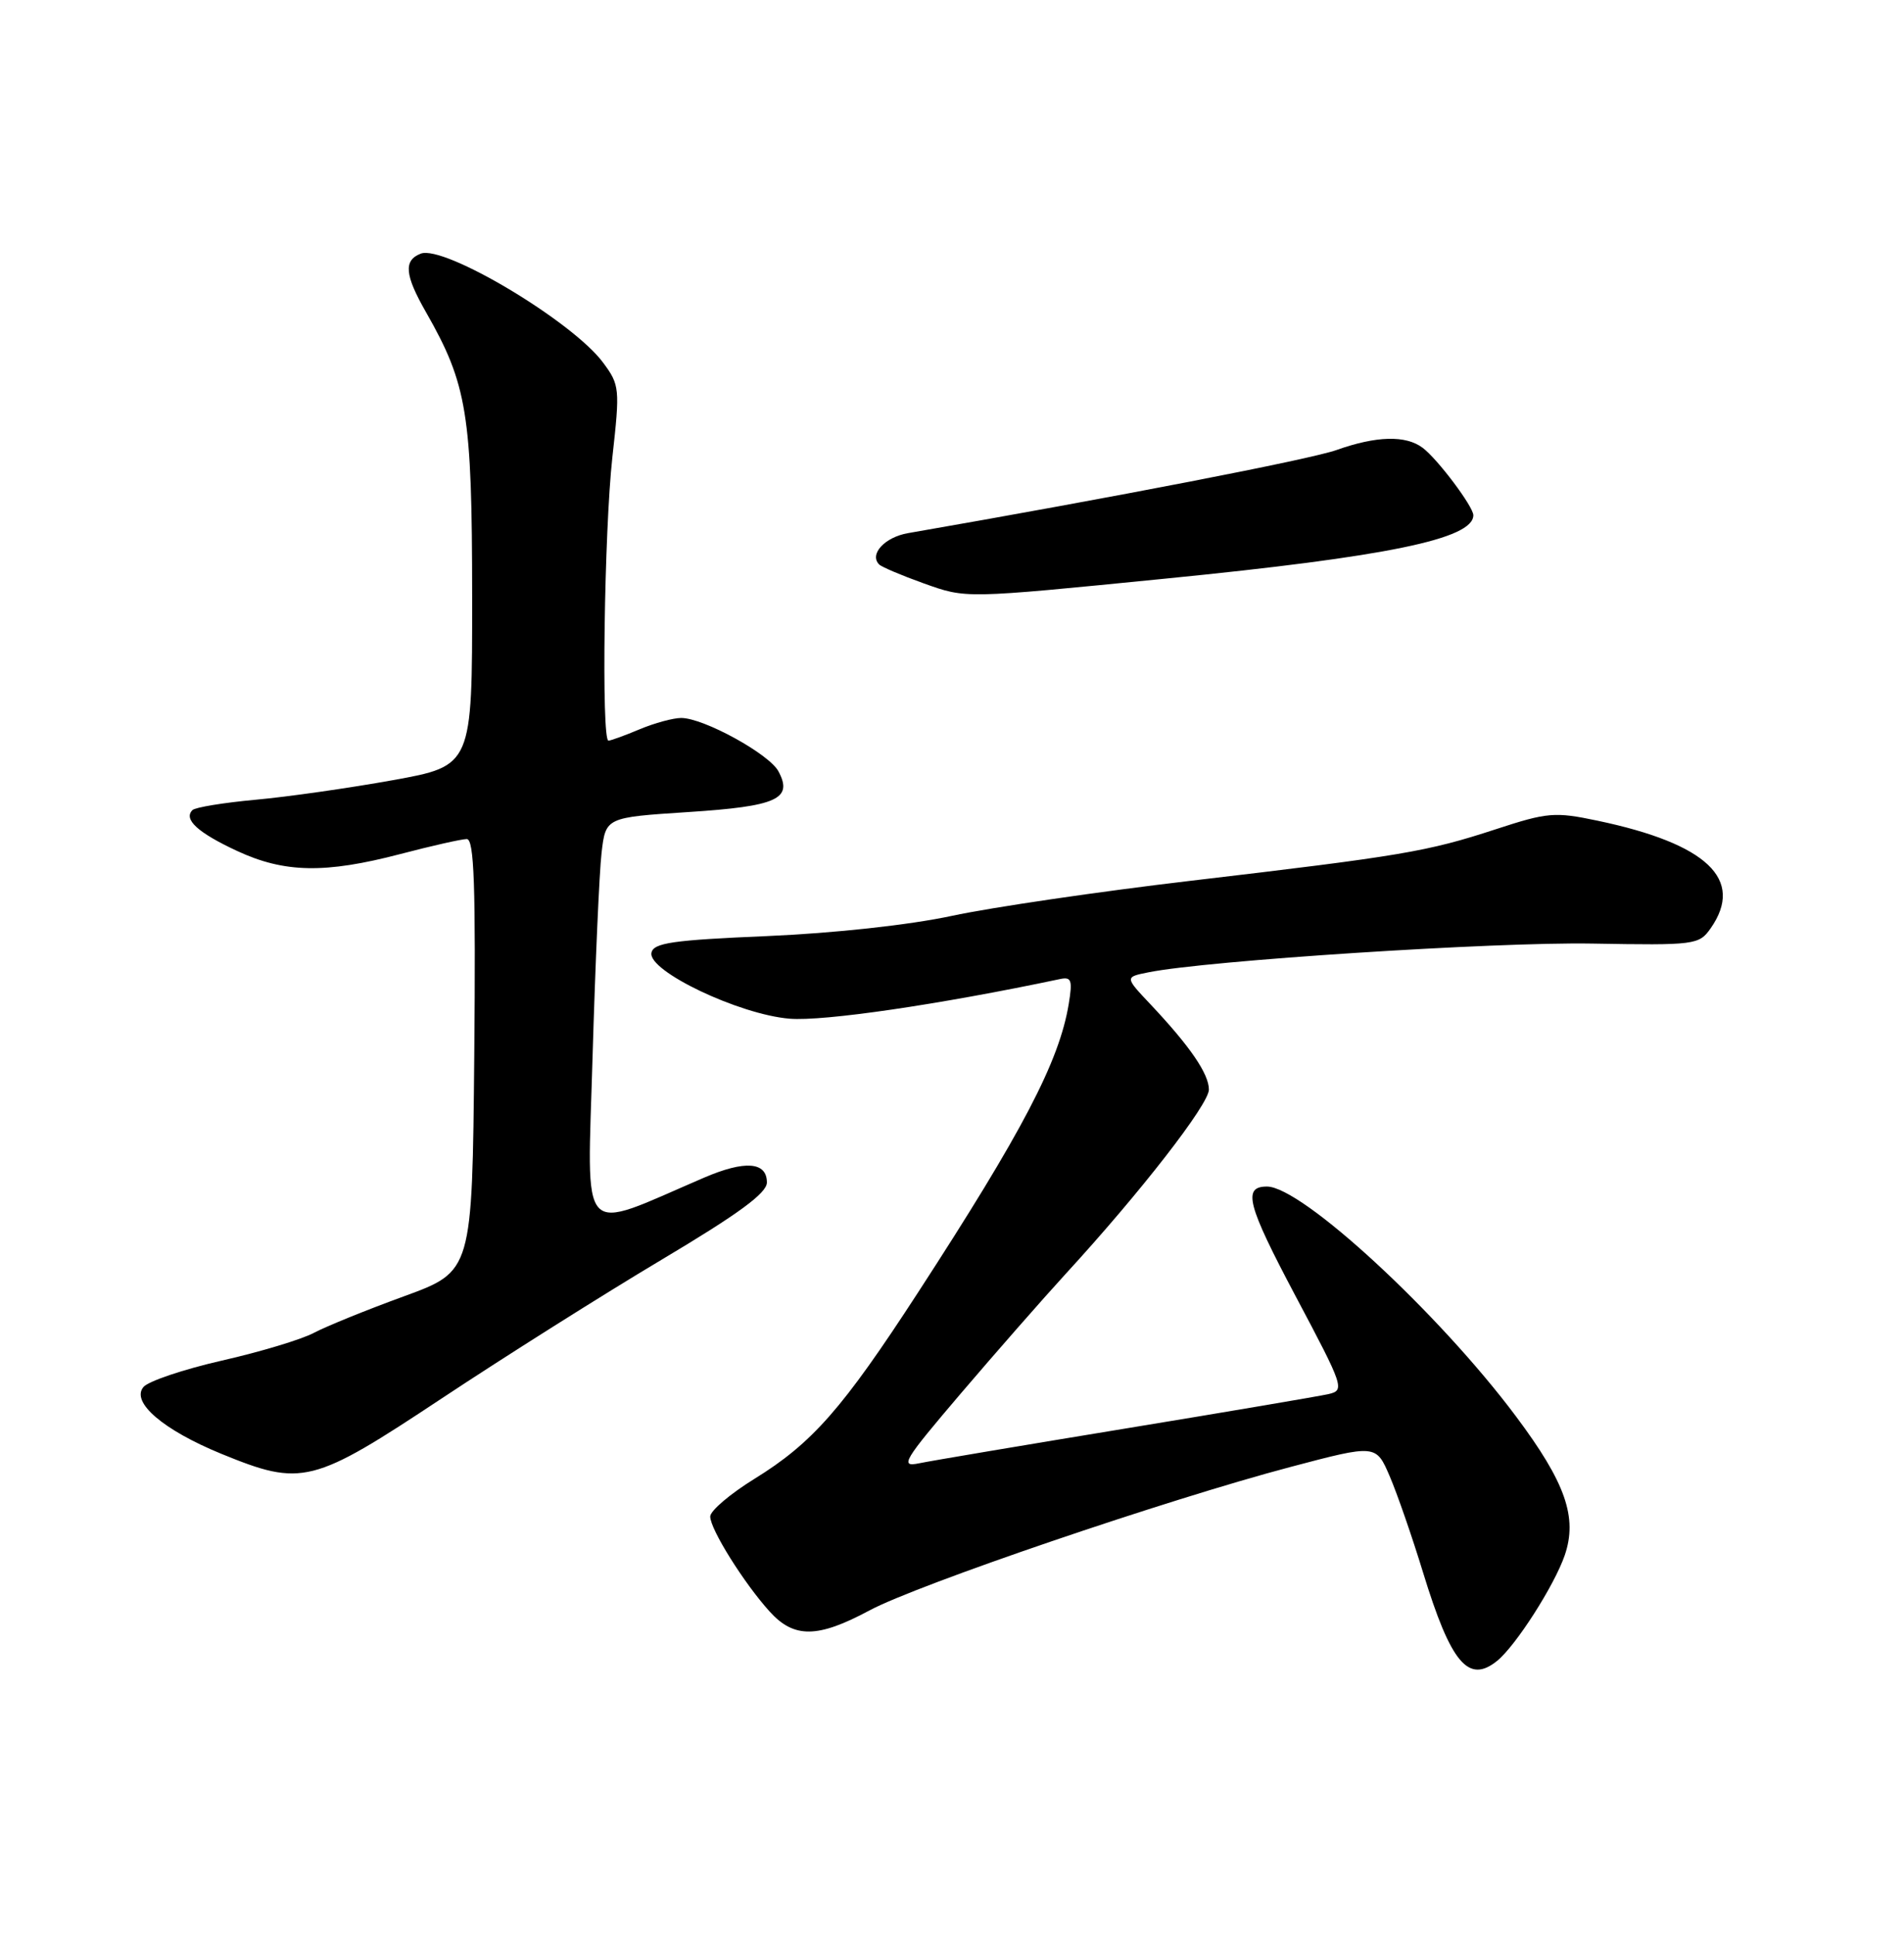 <?xml version="1.0" encoding="UTF-8" standalone="no"?>
<!DOCTYPE svg PUBLIC "-//W3C//DTD SVG 1.1//EN" "http://www.w3.org/Graphics/SVG/1.1/DTD/svg11.dtd" >
<svg xmlns="http://www.w3.org/2000/svg" xmlns:xlink="http://www.w3.org/1999/xlink" version="1.1" viewBox="0 0 252 256">
 <g >
 <path fill="currentColor"
d=" M 198.16 219.75 C 200.63 217.74 205.70 209.82 207.09 205.81 C 208.82 200.78 207.21 196.18 200.63 187.39 C 190.40 173.71 172.29 157.00 167.69 157.00 C 164.43 157.00 165.05 159.38 171.47 171.49 C 177.90 183.60 178.02 183.96 175.79 184.47 C 174.53 184.75 162.47 186.80 149.00 189.01 C 135.53 191.22 123.22 193.29 121.64 193.62 C 119.05 194.15 119.56 193.31 127.14 184.41 C 131.74 179.02 138.00 171.88 141.05 168.55 C 150.94 157.78 160.00 146.12 160.00 144.17 C 160.00 142.09 157.51 138.45 152.27 132.89 C 148.86 129.28 148.86 129.28 152.02 128.65 C 159.78 127.09 197.82 124.63 210.66 124.85 C 224.38 125.09 224.87 125.02 226.41 122.83 C 230.93 116.37 225.95 111.64 211.43 108.59 C 205.77 107.40 204.82 107.48 197.92 109.74 C 188.86 112.70 185.57 113.25 157.61 116.54 C 145.45 117.97 131.22 120.06 126.00 121.18 C 120.38 122.39 110.38 123.48 101.51 123.86 C 88.98 124.39 86.47 124.76 86.22 126.08 C 85.76 128.49 97.83 134.24 104.50 134.79 C 109.00 135.16 124.26 132.93 140.28 129.55 C 141.81 129.22 141.97 129.68 141.45 132.84 C 140.20 140.44 135.34 149.73 121.45 171.10 C 111.52 186.38 107.51 190.95 99.86 195.67 C 96.64 197.66 94.00 199.90 94.00 200.66 C 94.00 202.35 98.48 209.50 101.88 213.25 C 105.10 216.80 108.23 216.76 115.07 213.09 C 121.42 209.68 154.52 198.40 170.81 194.10 C 182.12 191.11 182.12 191.11 183.94 195.35 C 184.94 197.69 186.92 203.40 188.34 208.05 C 192.03 220.08 194.35 222.84 198.16 219.75 Z  M 58.47 185.03 C 66.74 179.55 79.80 171.31 87.50 166.72 C 97.77 160.60 101.50 157.87 101.50 156.46 C 101.50 153.72 98.59 153.50 93.17 155.83 C 76.36 163.05 77.72 164.53 78.43 139.78 C 78.79 127.52 79.32 115.40 79.62 112.83 C 80.17 108.16 80.17 108.16 91.07 107.45 C 102.84 106.69 104.99 105.72 103.03 102.06 C 101.80 99.76 93.12 95.00 90.16 95.00 C 89.10 95.00 86.63 95.67 84.65 96.50 C 82.68 97.33 80.82 98.00 80.53 98.00 C 79.58 98.00 79.97 70.20 81.05 60.49 C 82.06 51.41 82.02 50.94 79.82 47.98 C 75.80 42.54 58.79 32.38 55.69 33.56 C 53.39 34.45 53.56 36.38 56.39 41.32 C 61.84 50.87 62.48 54.76 62.49 78.91 C 62.50 101.33 62.50 101.33 52.00 103.23 C 46.22 104.27 38.05 105.44 33.82 105.82 C 29.60 106.21 25.84 106.82 25.47 107.19 C 24.25 108.41 26.17 110.17 31.37 112.59 C 37.65 115.51 43.02 115.61 53.00 113.00 C 57.12 111.92 61.07 111.03 61.77 111.02 C 62.76 111.00 62.97 117.06 62.77 139.61 C 62.50 168.22 62.50 168.22 53.50 171.51 C 48.55 173.31 43.17 175.50 41.54 176.36 C 39.91 177.23 34.43 178.88 29.36 180.03 C 24.28 181.19 19.61 182.76 18.98 183.53 C 17.31 185.54 21.60 189.21 29.31 192.37 C 39.98 196.73 41.34 196.39 58.47 185.03 Z  M 154.27 76.56 C 183.64 73.65 195.00 71.31 195.00 68.17 C 195.00 67.03 190.25 60.71 188.29 59.25 C 186.05 57.57 182.17 57.67 176.88 59.55 C 173.41 60.78 147.34 65.83 120.20 70.54 C 117.10 71.07 115.01 73.34 116.36 74.69 C 116.69 75.02 119.33 76.14 122.23 77.18 C 127.93 79.21 127.48 79.22 154.27 76.56 Z "/>
</g>
</svg>